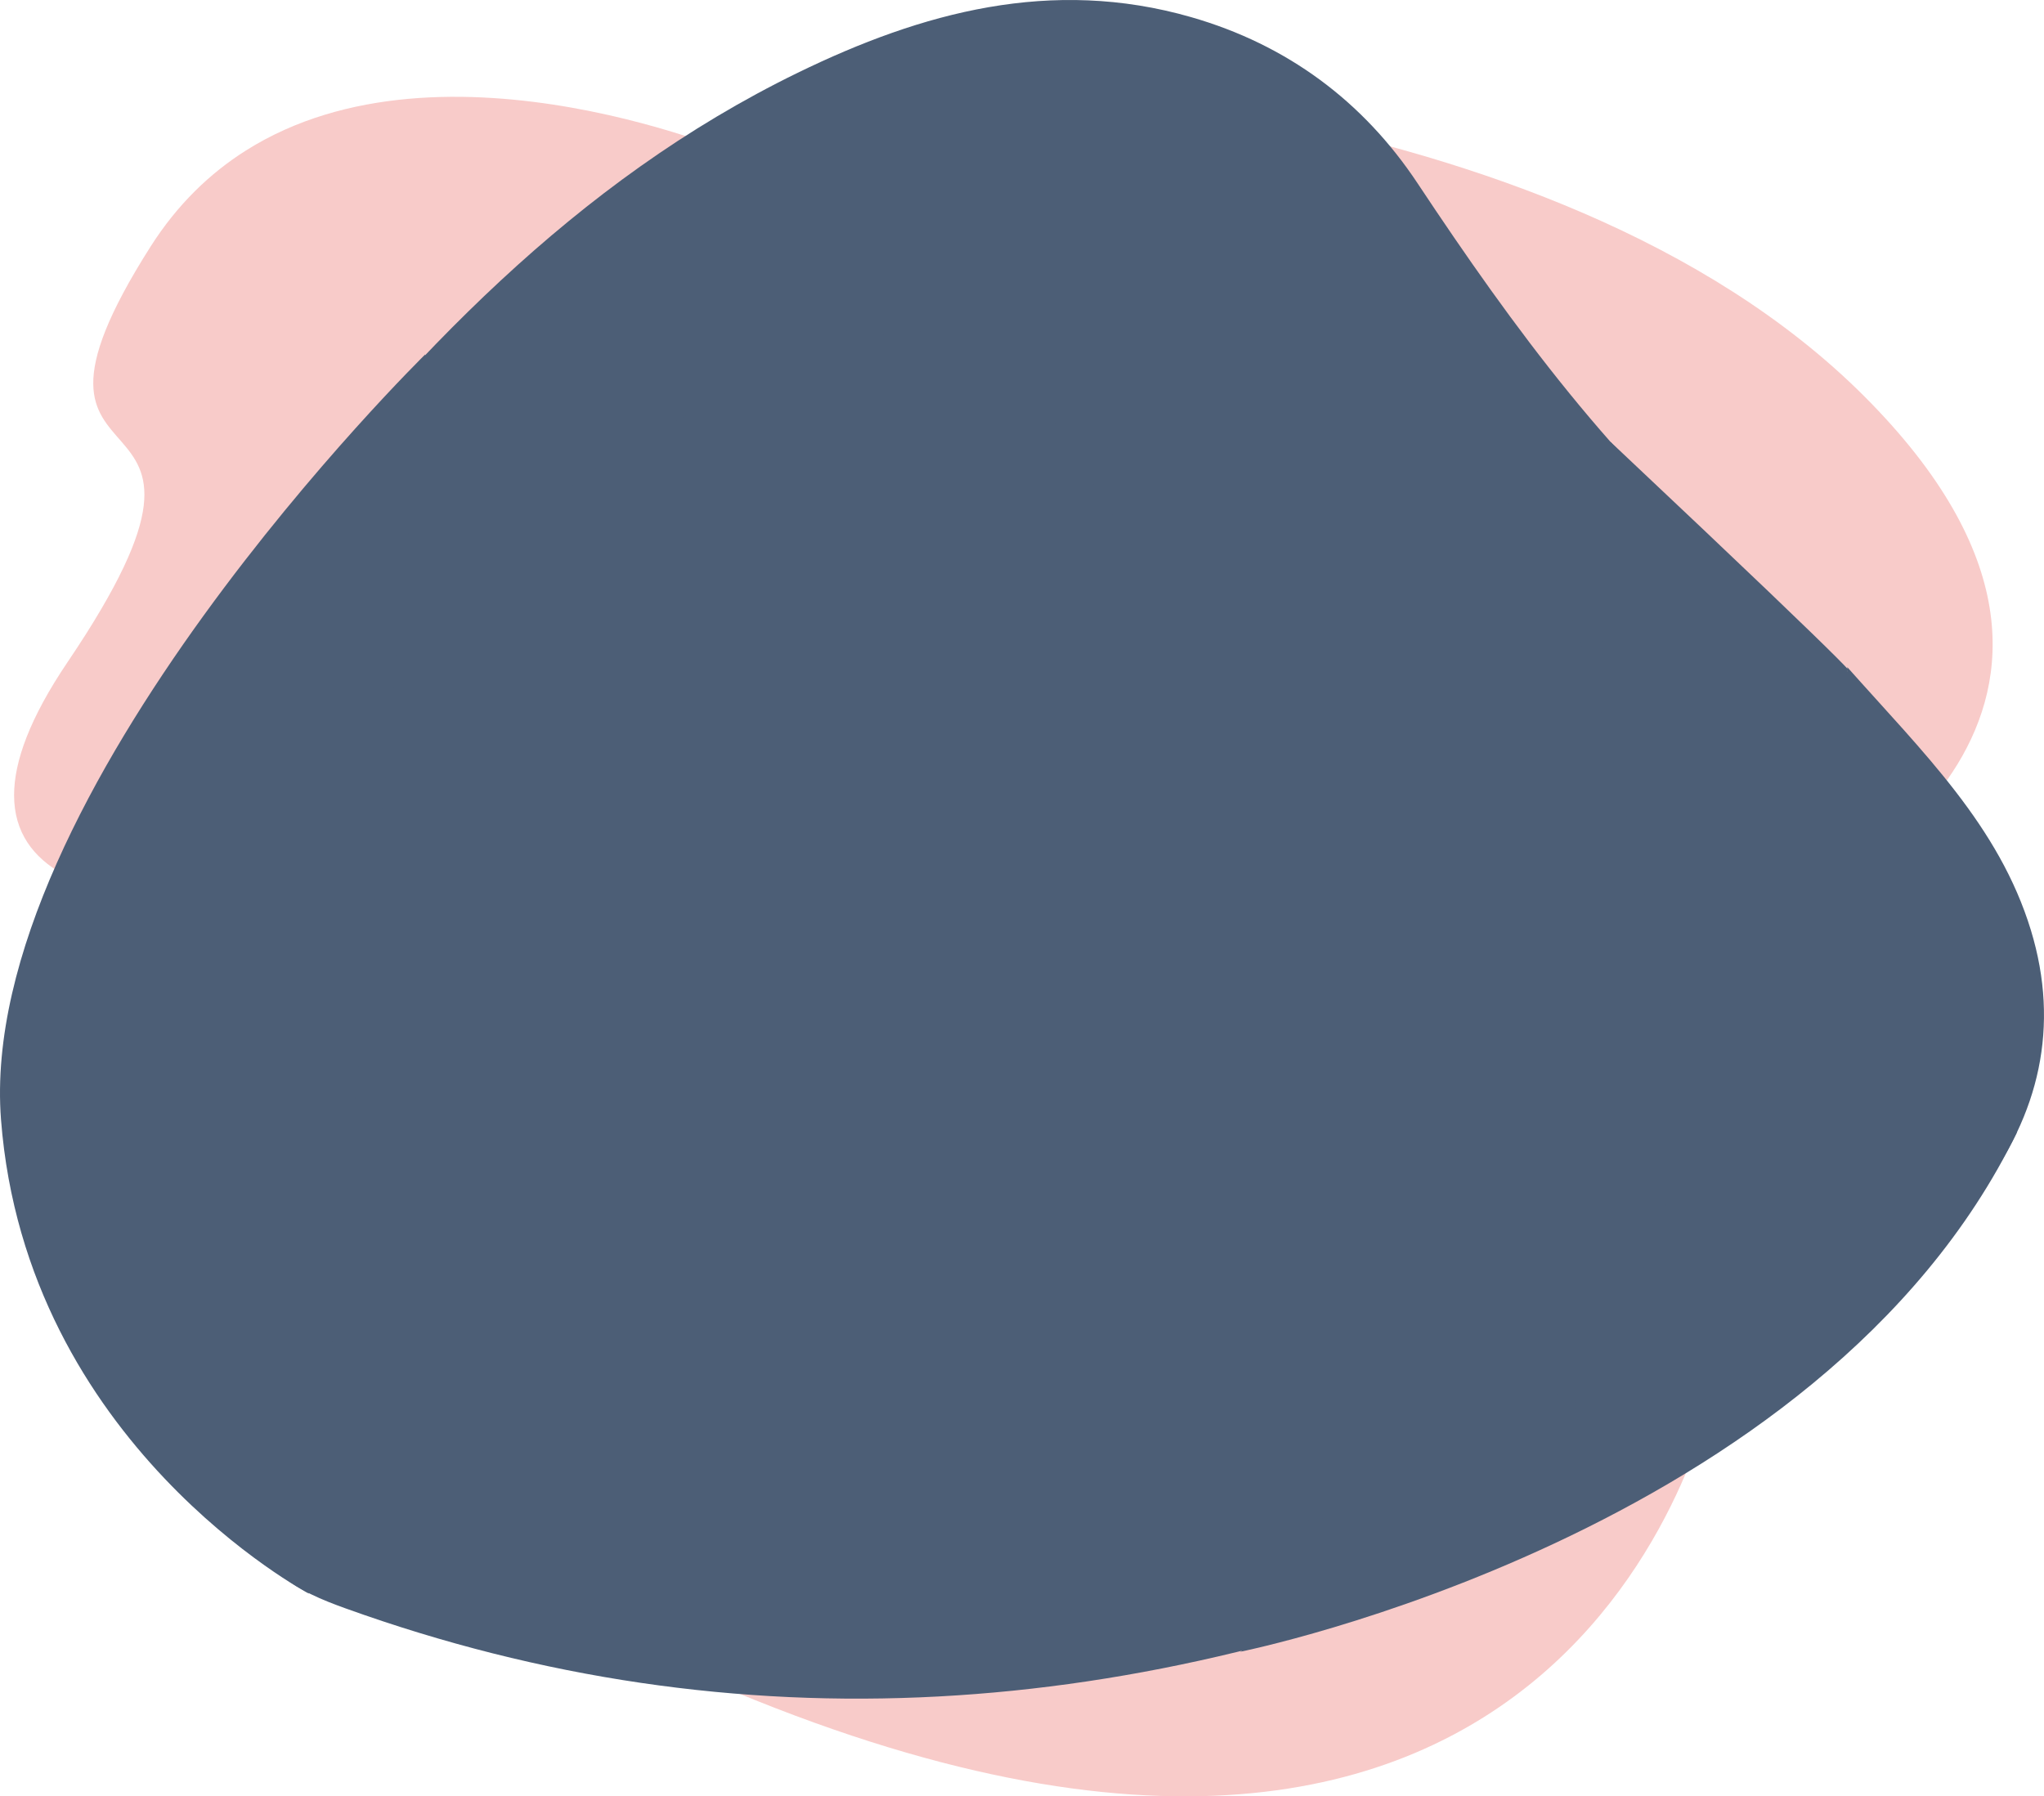 <!-- Generator: Adobe Illustrator 21.1.0, SVG Export Plug-In  -->
<svg version="1.1"
	 xmlns="http://www.w3.org/2000/svg" xmlns:xlink="http://www.w3.org/1999/xlink" xmlns:a="http://ns.adobe.com/AdobeSVGViewerExtensions/3.0/"
	 x="0px" y="0px" width="245.759px" height="216.014px" viewBox="0 0 245.759 216.014"
	 style="enable-background:new 0 0 245.759 216.014;" xml:space="preserve">
<style type="text/css">
	.st0{fill:#F8CBC9;}
	.st1{fill:#4C5E76;}
</style>
<defs>
</defs>
<path class="st0" d="M218.121,107.627c0,0,44-22,6-60S110.986,9.539,110.986,9.539"/>
<path class="st0" d="M89.993,19.134c0,0-36.507-16.152-60.436-1.028c-4.318,2.729-8.226,6.477-11.437,11.521c-21,33,15,13-10,50
	c-4.562,6.752-6.427,11.972-6.427,15.994c0,18.021,37.427,12.006,37.427,12.006"/>
<path class="st0" d="M206.121,166.627c0,0-15.255,80.65-120.128,35.825"/>
<path class="st1" d="M91.916,167.423c9.404-13.914,18.031-26.738,26.72-39.521c13.193-19.409,26.491-38.746,39.572-58.23
	c1.774-2.642,2.55-5.954,4.127-9.777c-28.089,0-54.474,0-81.109,0c0,2.316,0,4.239,0,6.742c22.866,0,45.592,0,69.658,0
	c-3.329,5.064-5.948,9.161-8.678,13.183c-19.446,28.648-38.954,57.255-58.296,85.973c-1.426,2.117-1.703,5.007-2.823,8.499
	c2.897,0,4.507,0,6.117,0c21.159,0,42.319,0.102,63.475-0.123c2.73-0.029,5.826-1.207,8.095-2.792
	c10.28-7.184,21.13-12.29,34.013-9.655c4.414,0.903,8.554,3.141,12.819,4.769c0.002,0.591,0.003,1.183,0.005,1.774
	c-3.772,1.423-7.571,2.776-11.303,4.297c-1.806,0.736-3.965,1.376-5.144,2.759c-10.738,12.588-24.81,19.534-40.433,23.33
	c-12.011,2.918-23.982,4.717-35.903,5.354c-23.982,1.282-47.762-2.134-71.258-10.586c-2.793-1.005-5.783-2.201-7.887-4.162
	c-1.961-1.827-4.019-4.777-4.052-7.26c-0.408-30.47-0.471-60.946-0.574-91.42c-0.021-6.302,0.047-12.61,0.32-18.905
	c0.082-1.889,0.489-4.145,1.605-5.551C49.215,43.152,69.023,21.857,95.918,8.749c14.953-7.288,30.505-11.51,47.286-6.692
	c11.559,3.319,20.702,10.133,27.228,19.972c11.549,17.411,23.81,34.12,40.044,47.565c1.242,1.029,2.385,3.023,2.39,4.572
	c0.105,28.143,0.029,56.286-0.022,84.43c-0.001,0.317-0.177,0.633-0.372,1.288c-0.871-0.224-1.849-0.272-2.611-0.702
	c-18.495-10.448-36.292-7.766-53.117,3.574c-5.164,3.481-10.087,4.871-16.133,4.763C124.828,167.234,109.035,167.423,91.916,167.423
	z"/>
<path class="st1" d="M222.111,157.034c0-25.202,0-50.404,0-76.804c9.113,10.253,18.254,19.09,22.078,31.647
	c3.522,11.566,0.967,22.248-6.182,31.58c-4.067,5.309-9.327,9.704-14.049,14.511C223.342,157.656,222.727,157.345,222.111,157.034z"
	/>
<path class="st1" d="M20.198,83.768c0,28.39,0,56.78,0,85.171c-0.447,0.089-0.894,0.179-1.341,0.268
	c-3.581-12.107-13.712-21.23-14.486-34.729c-0.735-12.804,2-24.763,7.11-36.29c2.242-5.059,5.04-9.872,7.585-14.797
	C19.443,83.517,19.821,83.642,20.198,83.768z"/>
<path class="st1" d="M149.121,198.627c0,0,69.806-14,93.403-62.5"/>
<path class="st1" d="M222.121,80.627c0,0,6.034,5.015-28.483-27.492l-4.517,122.492l7-3l10-5l15.991-10.593l7.342-7.074l8.554-6.504
	"/>
<path class="st1" d="M37.121,191.627c0,0-34-18-37-57s51-92,51-92"/>
<g>
	<g>
		<path class="st1" d="M177.621,158.627c2-0.167,4-0.333,6-0.5c1.91-0.159,1.927-3.161,0-3c-2,0.167-4,0.333-6,0.5
			C175.71,155.786,175.693,158.788,177.621,158.627L177.621,158.627z"/>
	</g>
</g>
<g>
	<g>
		<path class="st1" d="M176.227,157.205c-2.048,0.278-4.095,0.556-6.143,0.833c-1.99,0.27-4.518,0.026-6.259,0.306
			c-0.615-0.615-1.23-1.23-1.845-1.845c-1.768,5.491-0.373,9.451,5.798,9.572c5.739,0.112,11.958-0.61,15.786-5.335
			c0.915-1.129,0.088-2.88-1.459-2.507c-10.817,2.609-21.226,6.367-31.232,11.229c-1.744,0.847-0.22,3.399,1.514,2.59
			c11.817-5.51,23.834-10.903,37.076-11.316c-0.354-0.854-0.707-1.707-1.061-2.561c-6.736,7.38-15.688,11.822-25.661,12.577
			c0.482,0.633,0.964,1.266,1.446,1.899c1.323-6.036,6.134-9.731,11.373-12.454c3.207-1.667,14.736-7.487,18.366-4.721
			c-0.179-0.684-0.359-1.368-0.538-2.052c-2.16,3.19-5.228,5.582-8.982,6.592c-1.224,0.329-4.182,1.411-4.216-0.703
			c-0.032-2.003,5.304-4.057,6.505-4.411c1.476-0.435,4.897-1.996,5.219,0.128c0.121,0.8-3.458,2.85-3.949,3.171
			c-3.118,2.039-6.62,3.361-10.296,3.933c-1.478,0.23-2.958,0.38-4.456,0.326c-2.68-0.096-6.433-1.256-7.318-4.303
			c-0.918-3.158,7.653-10.922,7.759-4.349c0.119,7.368-7.547,12.943-13.342,15.878c-1.723,0.872-0.206,3.461,1.514,2.59
			c7.018-3.553,15.862-10.812,14.766-19.759c-1.094-8.93-10.761-2.656-12.943,2.243c-3.856,8.659,6.356,11.159,12.679,10.584
			c4.915-0.447,9.737-2.185,13.806-4.979c2.683-1.843,6.457-4.281,5.81-7.873c-0.089-0.493-0.579-0.929-1.048-1.048
			c-4.269-1.079-10.039,0.197-13.668,2.673c-2.018,1.377-6.202,5.305-4.294,8.133c1.649,2.444,6.67,1.162,8.936,0.447
			c4.269-1.347,7.621-4.085,10.11-7.76c0.493-0.729,0.071-1.588-0.538-2.052c-2.286-1.742-5.132-0.864-7.742-0.277
			c-4.199,0.944-8.279,2.393-12.158,4.253c-6.47,3.103-12.633,7.632-14.246,14.991c-0.193,0.882,0.422,1.976,1.446,1.899
			c10.771-0.815,20.491-5.467,27.782-13.456c0.839-0.919,0.296-2.603-1.061-2.561c-13.781,0.429-26.288,5.989-38.59,11.725
			c0.505,0.863,1.009,1.727,1.514,2.59c9.776-4.75,19.953-8.379,30.515-10.926c-0.486-0.836-0.973-1.671-1.459-2.507
			c-2.494,3.078-5.803,4.013-9.667,4.337c-1.219,0.102-2.799,0.389-3.997,0.119c-4.096-0.922-3.92-2.623-2.905-5.774
			c0.384-1.192-0.794-2.014-1.845-1.845c-2.47,0.397-3.325,3.461-1.473,5.218c1.303,1.236,3.136,0.981,4.74,0.884
			c3.559-0.217,7.199-0.976,10.73-1.455C178.928,159.84,178.118,156.949,176.227,157.205L176.227,157.205z"/>
	</g>
</g>
<path class="st1" d="M77.621,115.127c0-33.689,44.811-65.5,78.5-65.5s34.845,32.941,43.5,65.5c10.5,39.5-17.811,68.5-51.5,68.5
	S77.621,148.816,77.621,115.127z"/>
<path class="st1" d="M157.121,162.627l-26,21h-37l-19-8l-5-8l-6-13l-8-28l4-17v-29l4-17c0,0,0-4,19-14s6-12,18-10s10-1,10-1l15,11
	l11.5,18.5"/>
<path class="st0" d="M189.121,175.627"/>
</svg>